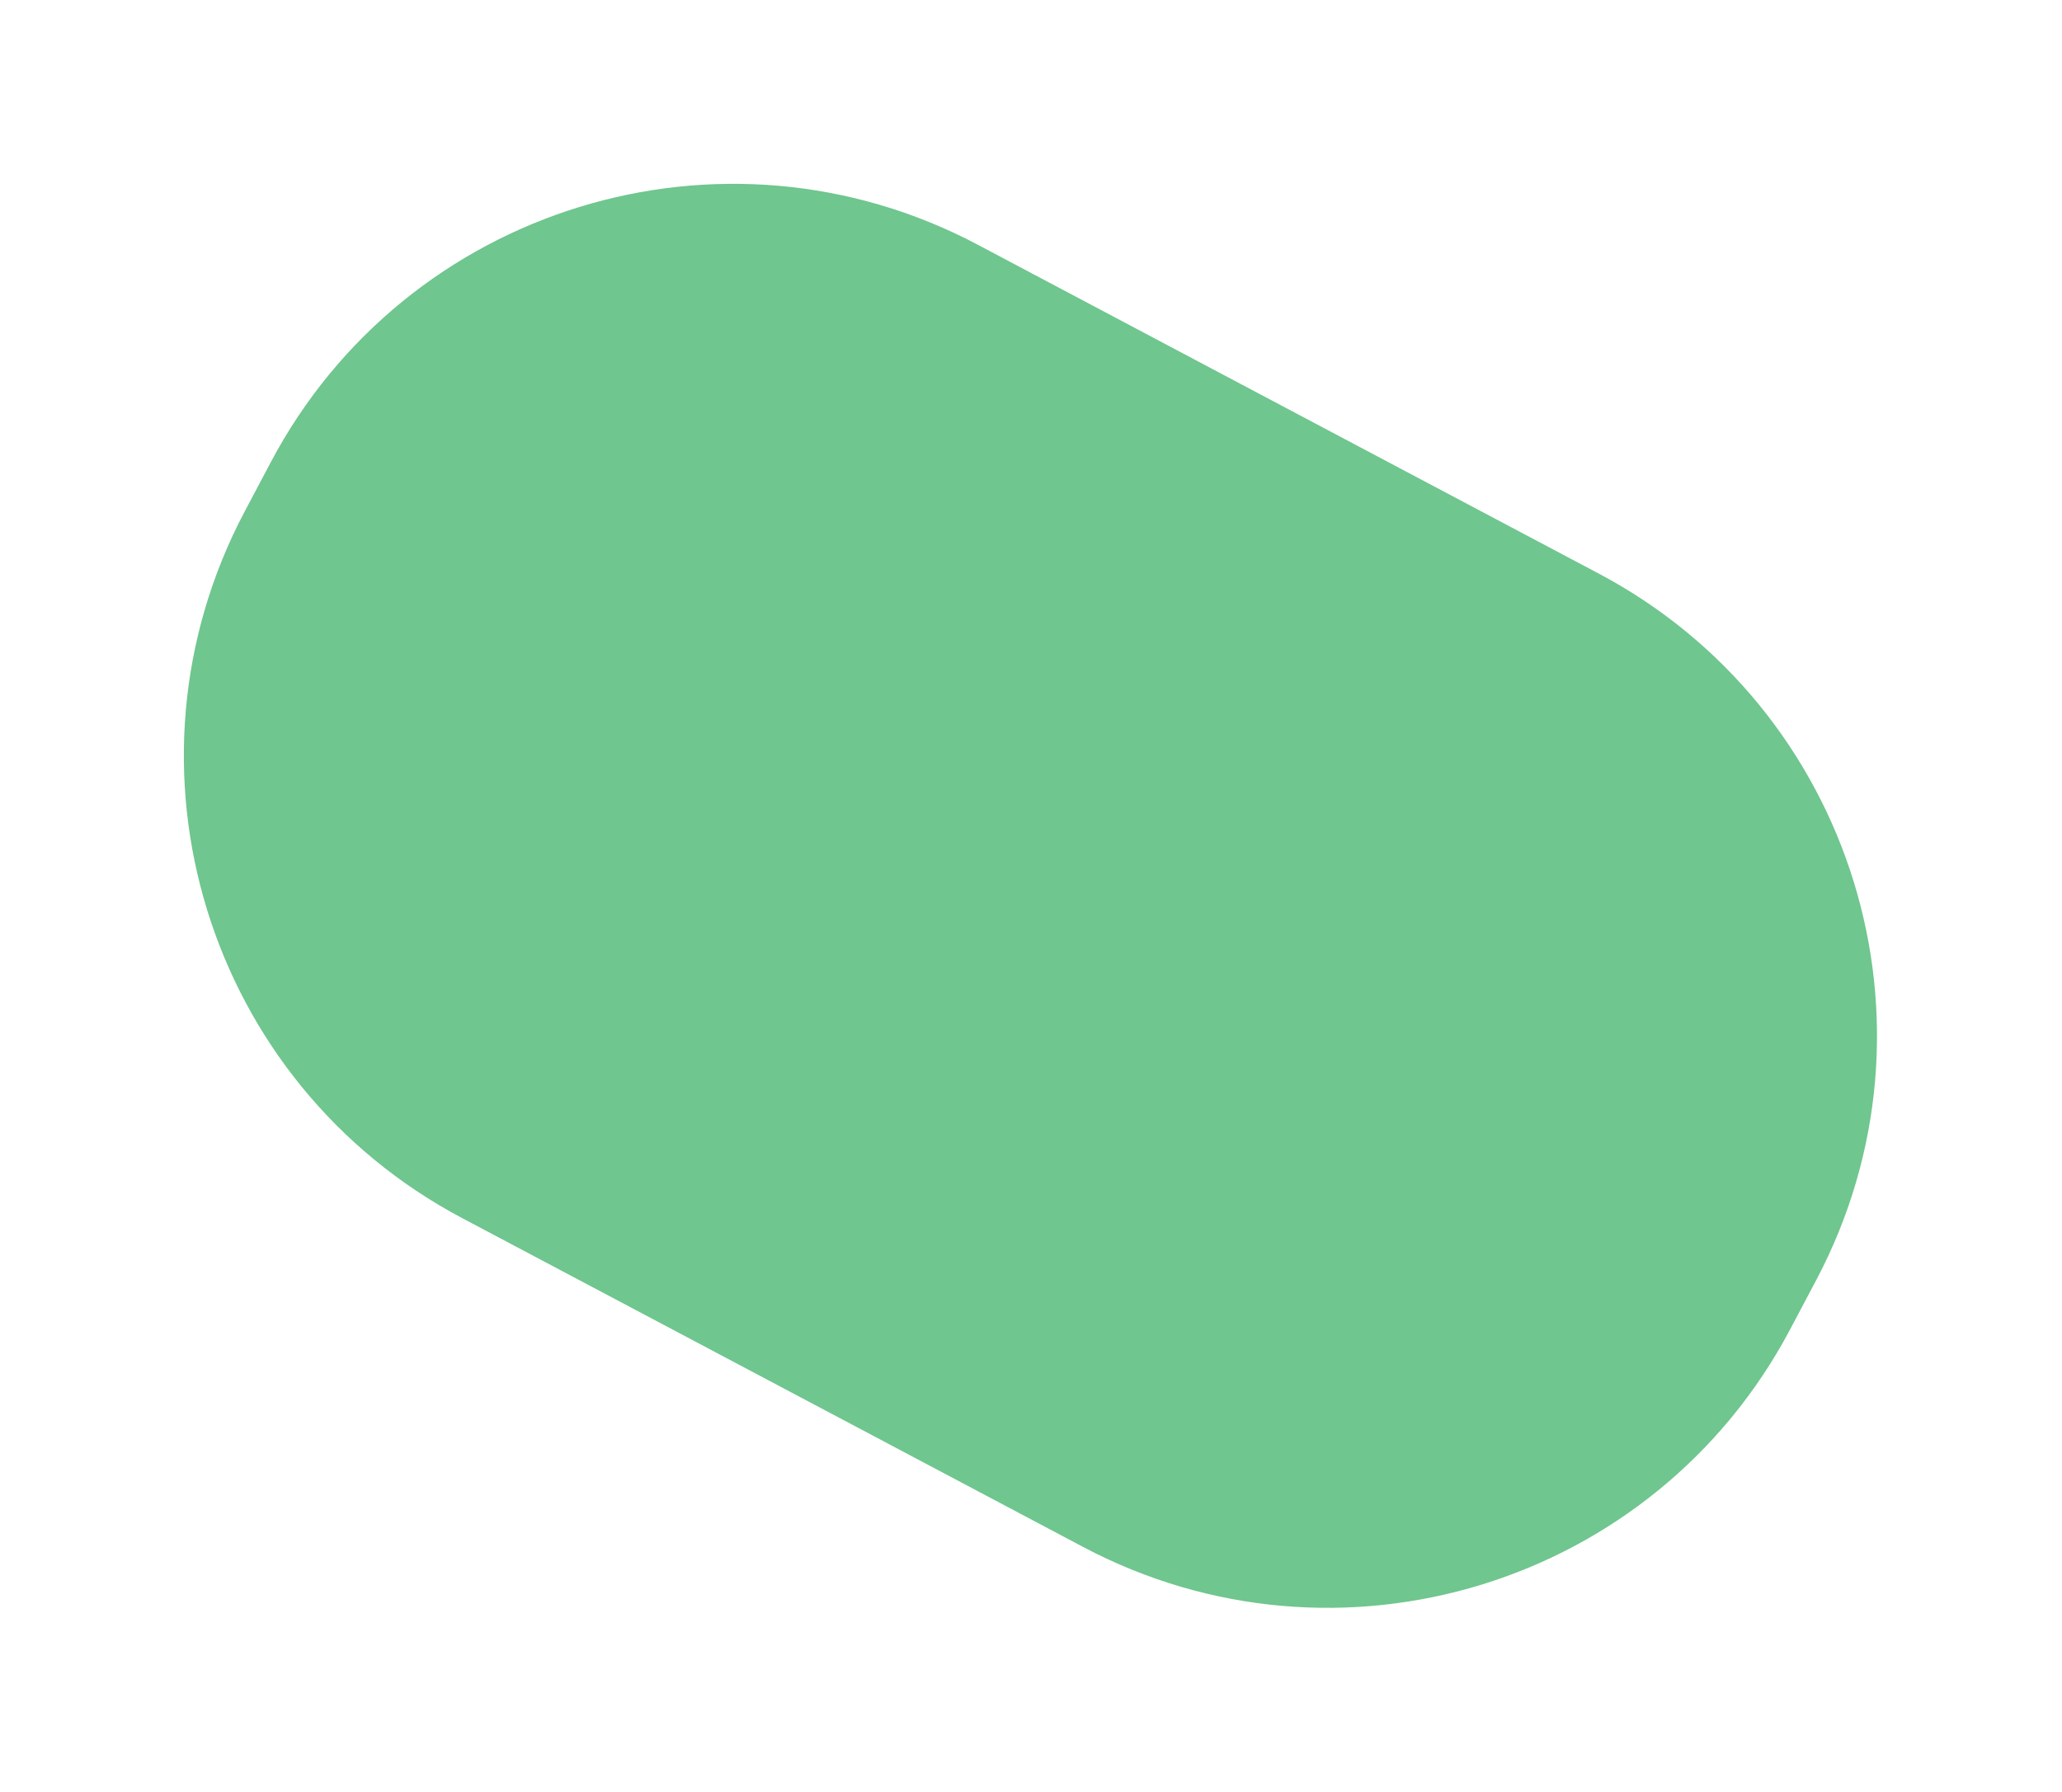 <svg width="1194" height="1038" viewBox="0 0 1194 1038" fill="none" xmlns="http://www.w3.org/2000/svg">
<path d="M267.612 705.459C119.814 627.179 63.459 443.906 141.74 296.107L156.832 267.613C235.112 119.814 418.386 63.459 566.184 141.74L925.727 332.17C1073.53 410.45 1129.88 593.723 1051.6 741.522L1036.51 770.016C958.227 917.815 774.954 974.17 627.155 895.889L267.612 705.459Z" fill="#6FC68E"/>
</svg>

